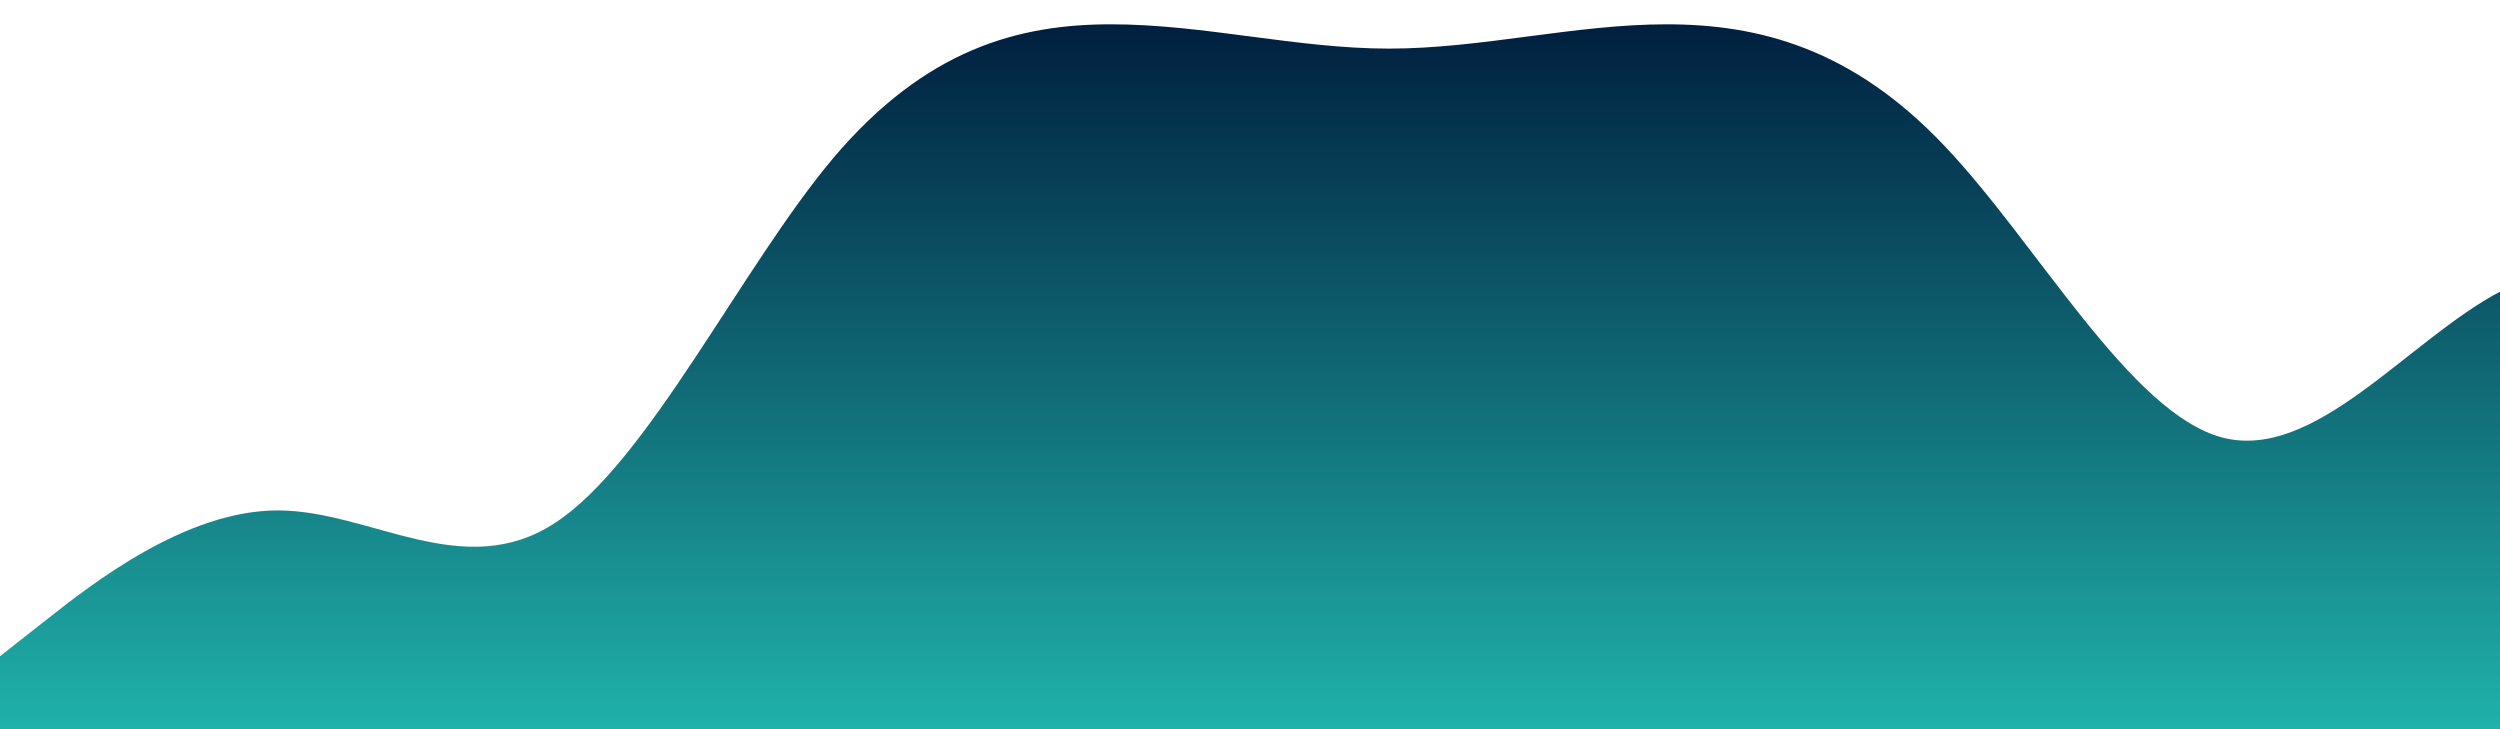 <?xml version="1.0" standalone="no"?>
<svg xmlns:xlink="http://www.w3.org/1999/xlink" id="wave" style="transform:rotate(180deg); transition: 0.3s" viewBox="0 0 1440 420" version="1.1" xmlns="http://www.w3.org/2000/svg"><defs><linearGradient id="sw-gradient-0" x1="0" x2="0" y1="1" y2="0"><stop stop-color="rgba(32, 178, 170, 1)" offset="0%"/><stop stop-color="rgba(0, 31, 63, 1)" offset="100%"/></linearGradient></defs><path style="transform:translate(0, 0px); opacity:1" fill="url(#sw-gradient-0)" d="M0,378L26.7,357C53.3,336,107,294,160,294C213.3,294,267,336,320,301C373.3,266,427,154,480,91C533.3,28,587,14,640,14C693.3,14,747,28,800,28C853.3,28,907,14,960,14C1013.3,14,1067,28,1120,84C1173.3,140,1227,238,1280,252C1333.3,266,1387,196,1440,168C1493.3,140,1547,154,1600,182C1653.3,210,1707,252,1760,238C1813.3,224,1867,154,1920,161C1973.3,168,2027,252,2080,238C2133.3,224,2187,112,2240,112C2293.3,112,2347,224,2400,266C2453.3,308,2507,280,2560,266C2613.3,252,2667,252,2720,252C2773.3,252,2827,252,2880,231C2933.3,210,2987,168,3040,168C3093.3,168,3147,210,3200,217C3253.3,224,3307,196,3360,154C3413.3,112,3467,56,3520,63C3573.3,70,3627,140,3680,154C3733.3,168,3787,126,3813,105L3840,84L3840,420L3813.3,420C3786.7,420,3733,420,3680,420C3626.7,420,3573,420,3520,420C3466.7,420,3413,420,3360,420C3306.7,420,3253,420,3200,420C3146.7,420,3093,420,3040,420C2986.7,420,2933,420,2880,420C2826.7,420,2773,420,2720,420C2666.7,420,2613,420,2560,420C2506.7,420,2453,420,2400,420C2346.7,420,2293,420,2240,420C2186.7,420,2133,420,2080,420C2026.7,420,1973,420,1920,420C1866.7,420,1813,420,1760,420C1706.7,420,1653,420,1600,420C1546.7,420,1493,420,1440,420C1386.7,420,1333,420,1280,420C1226.7,420,1173,420,1120,420C1066.7,420,1013,420,960,420C906.7,420,853,420,800,420C746.7,420,693,420,640,420C586.7,420,533,420,480,420C426.7,420,373,420,320,420C266.7,420,213,420,160,420C106.7,420,53,420,27,420L0,420Z"/></svg>